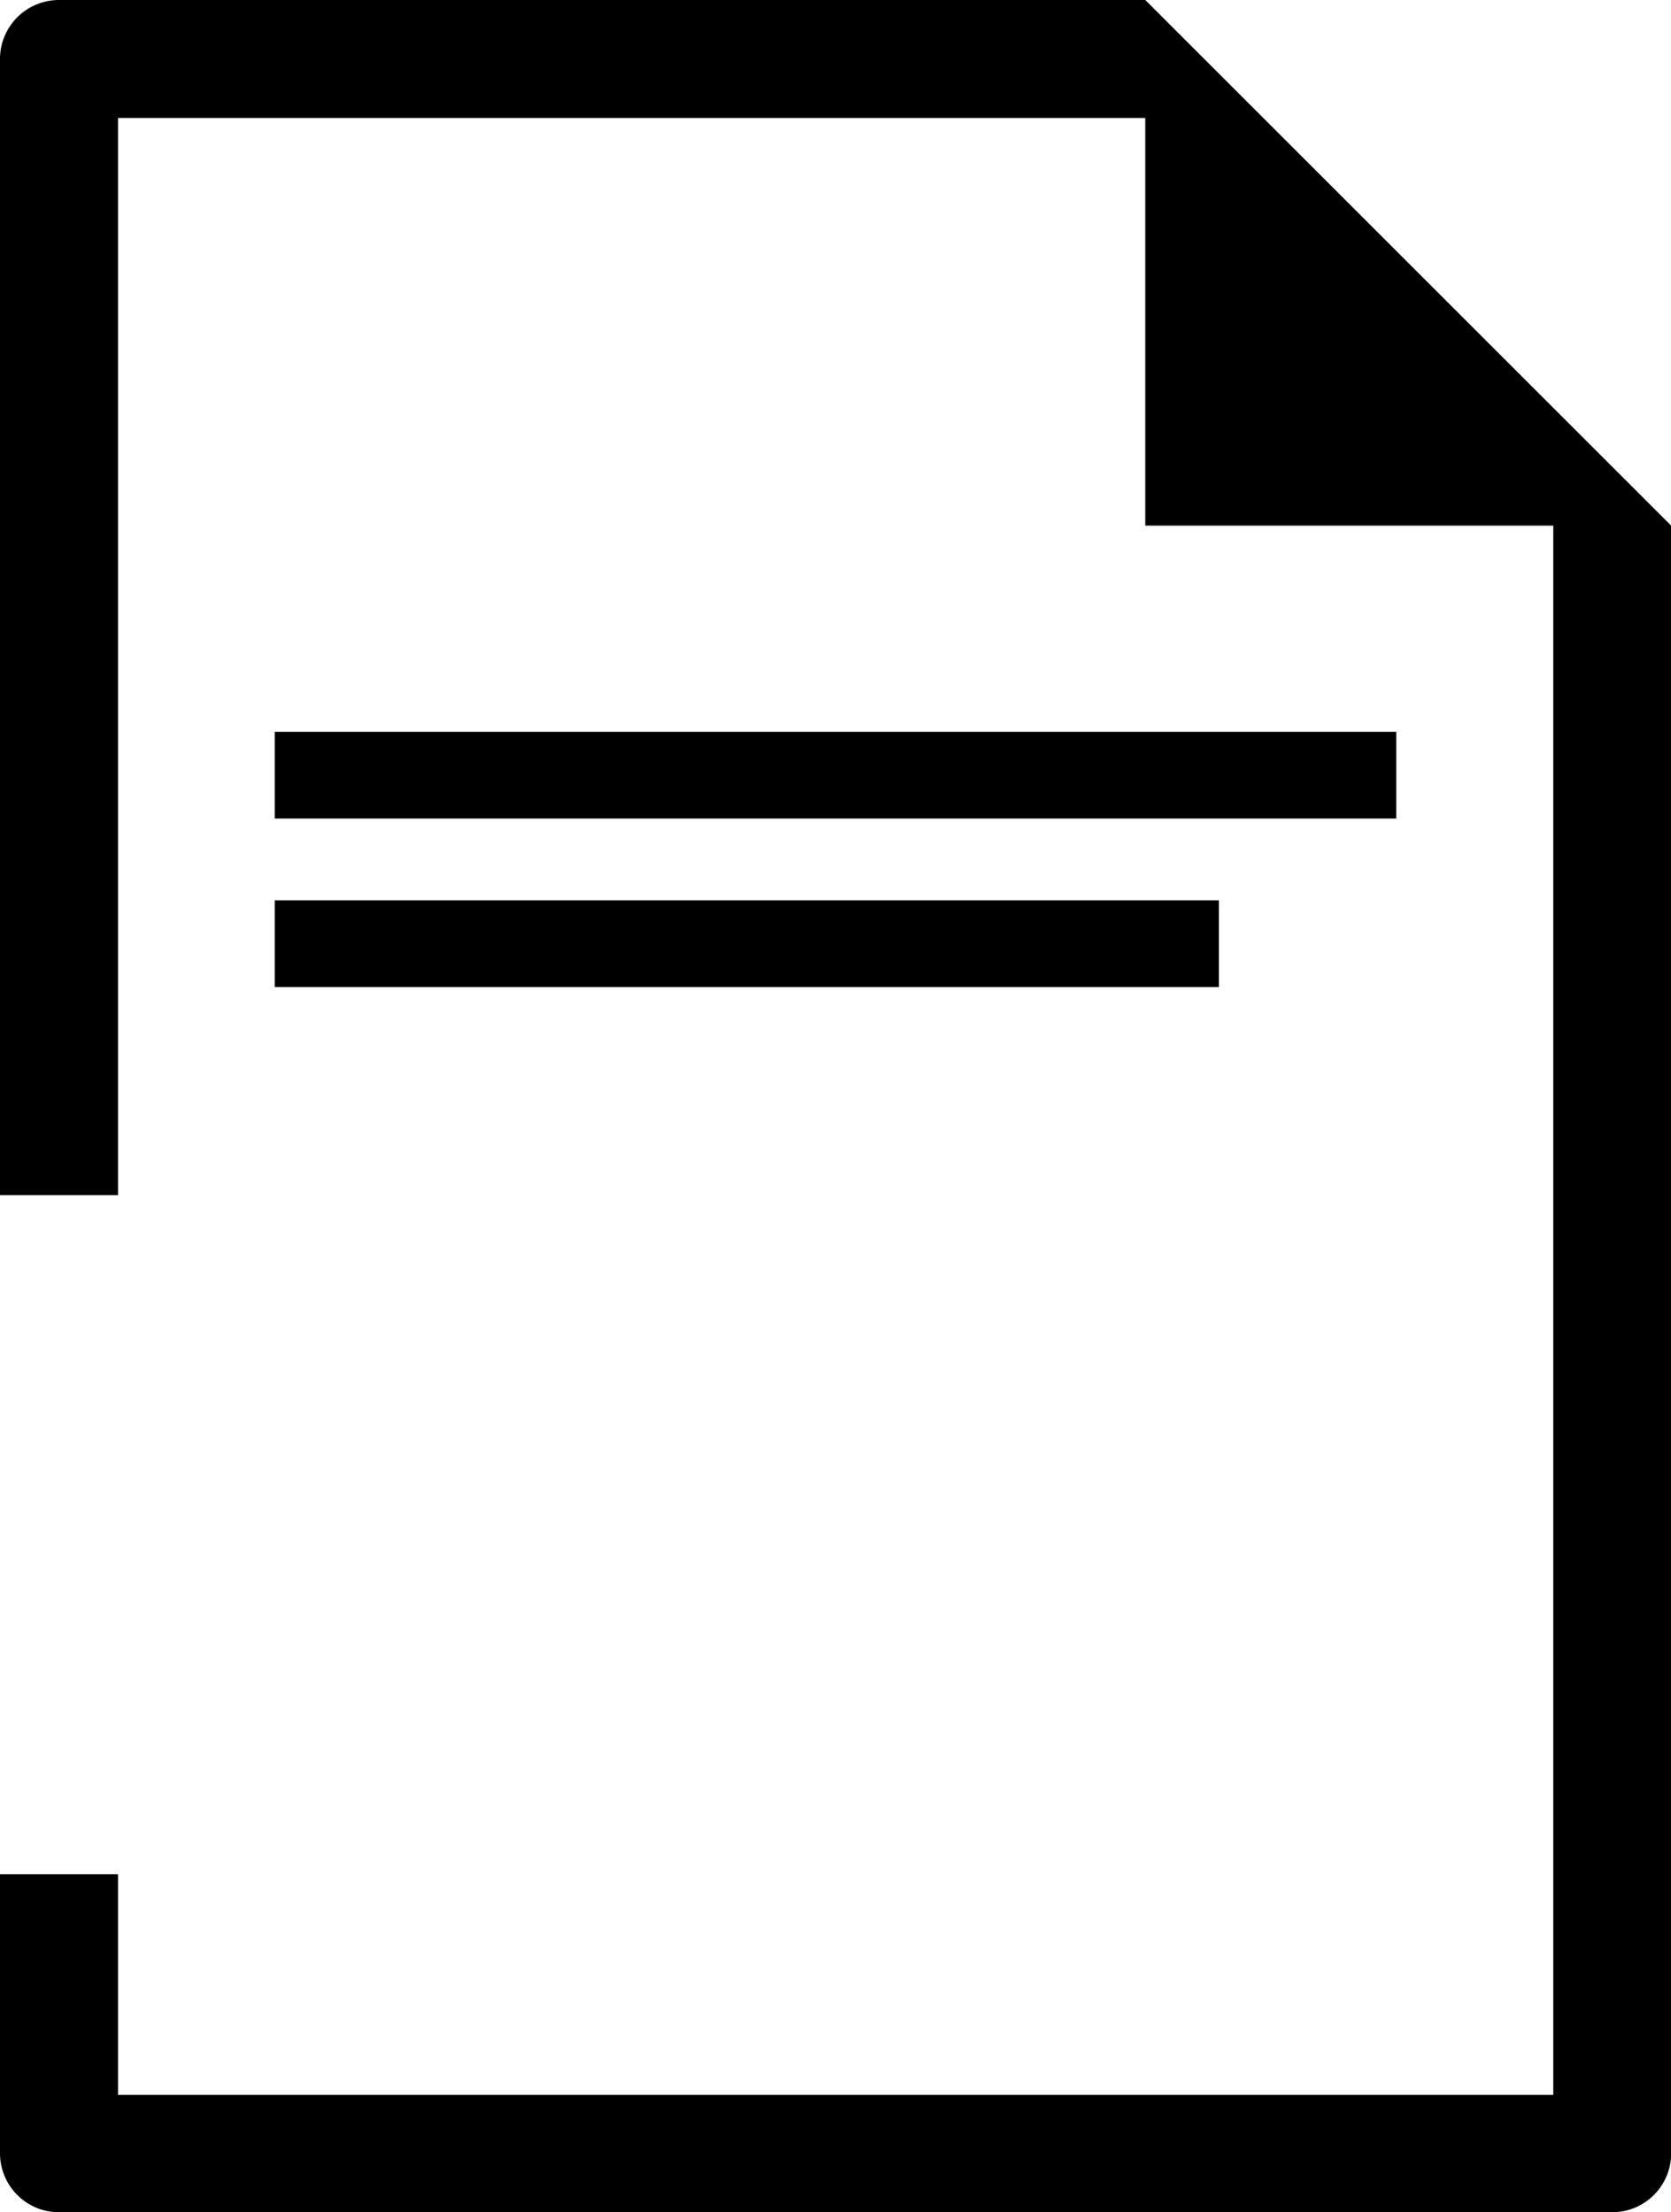 <svg fill='currentColor' id="Layer_1" data-name="Layer 1" xmlns="http://www.w3.org/2000/svg" viewBox="0 0 283.2 375">
    <path d="M194.1,0H10A10,10,0,0,0,0,10v192.6H20V20H194.1V89.1h69.15v266H20V317.7H0V365a10,10,0,0,0,10,10H273.23a10,10,0,0,0,10-10V89.1Z"/>
    <path d="M46.57,152.62h160v14.7h-160Zm0-28.57H236.63v14.7H46.57Z"/>
</svg>